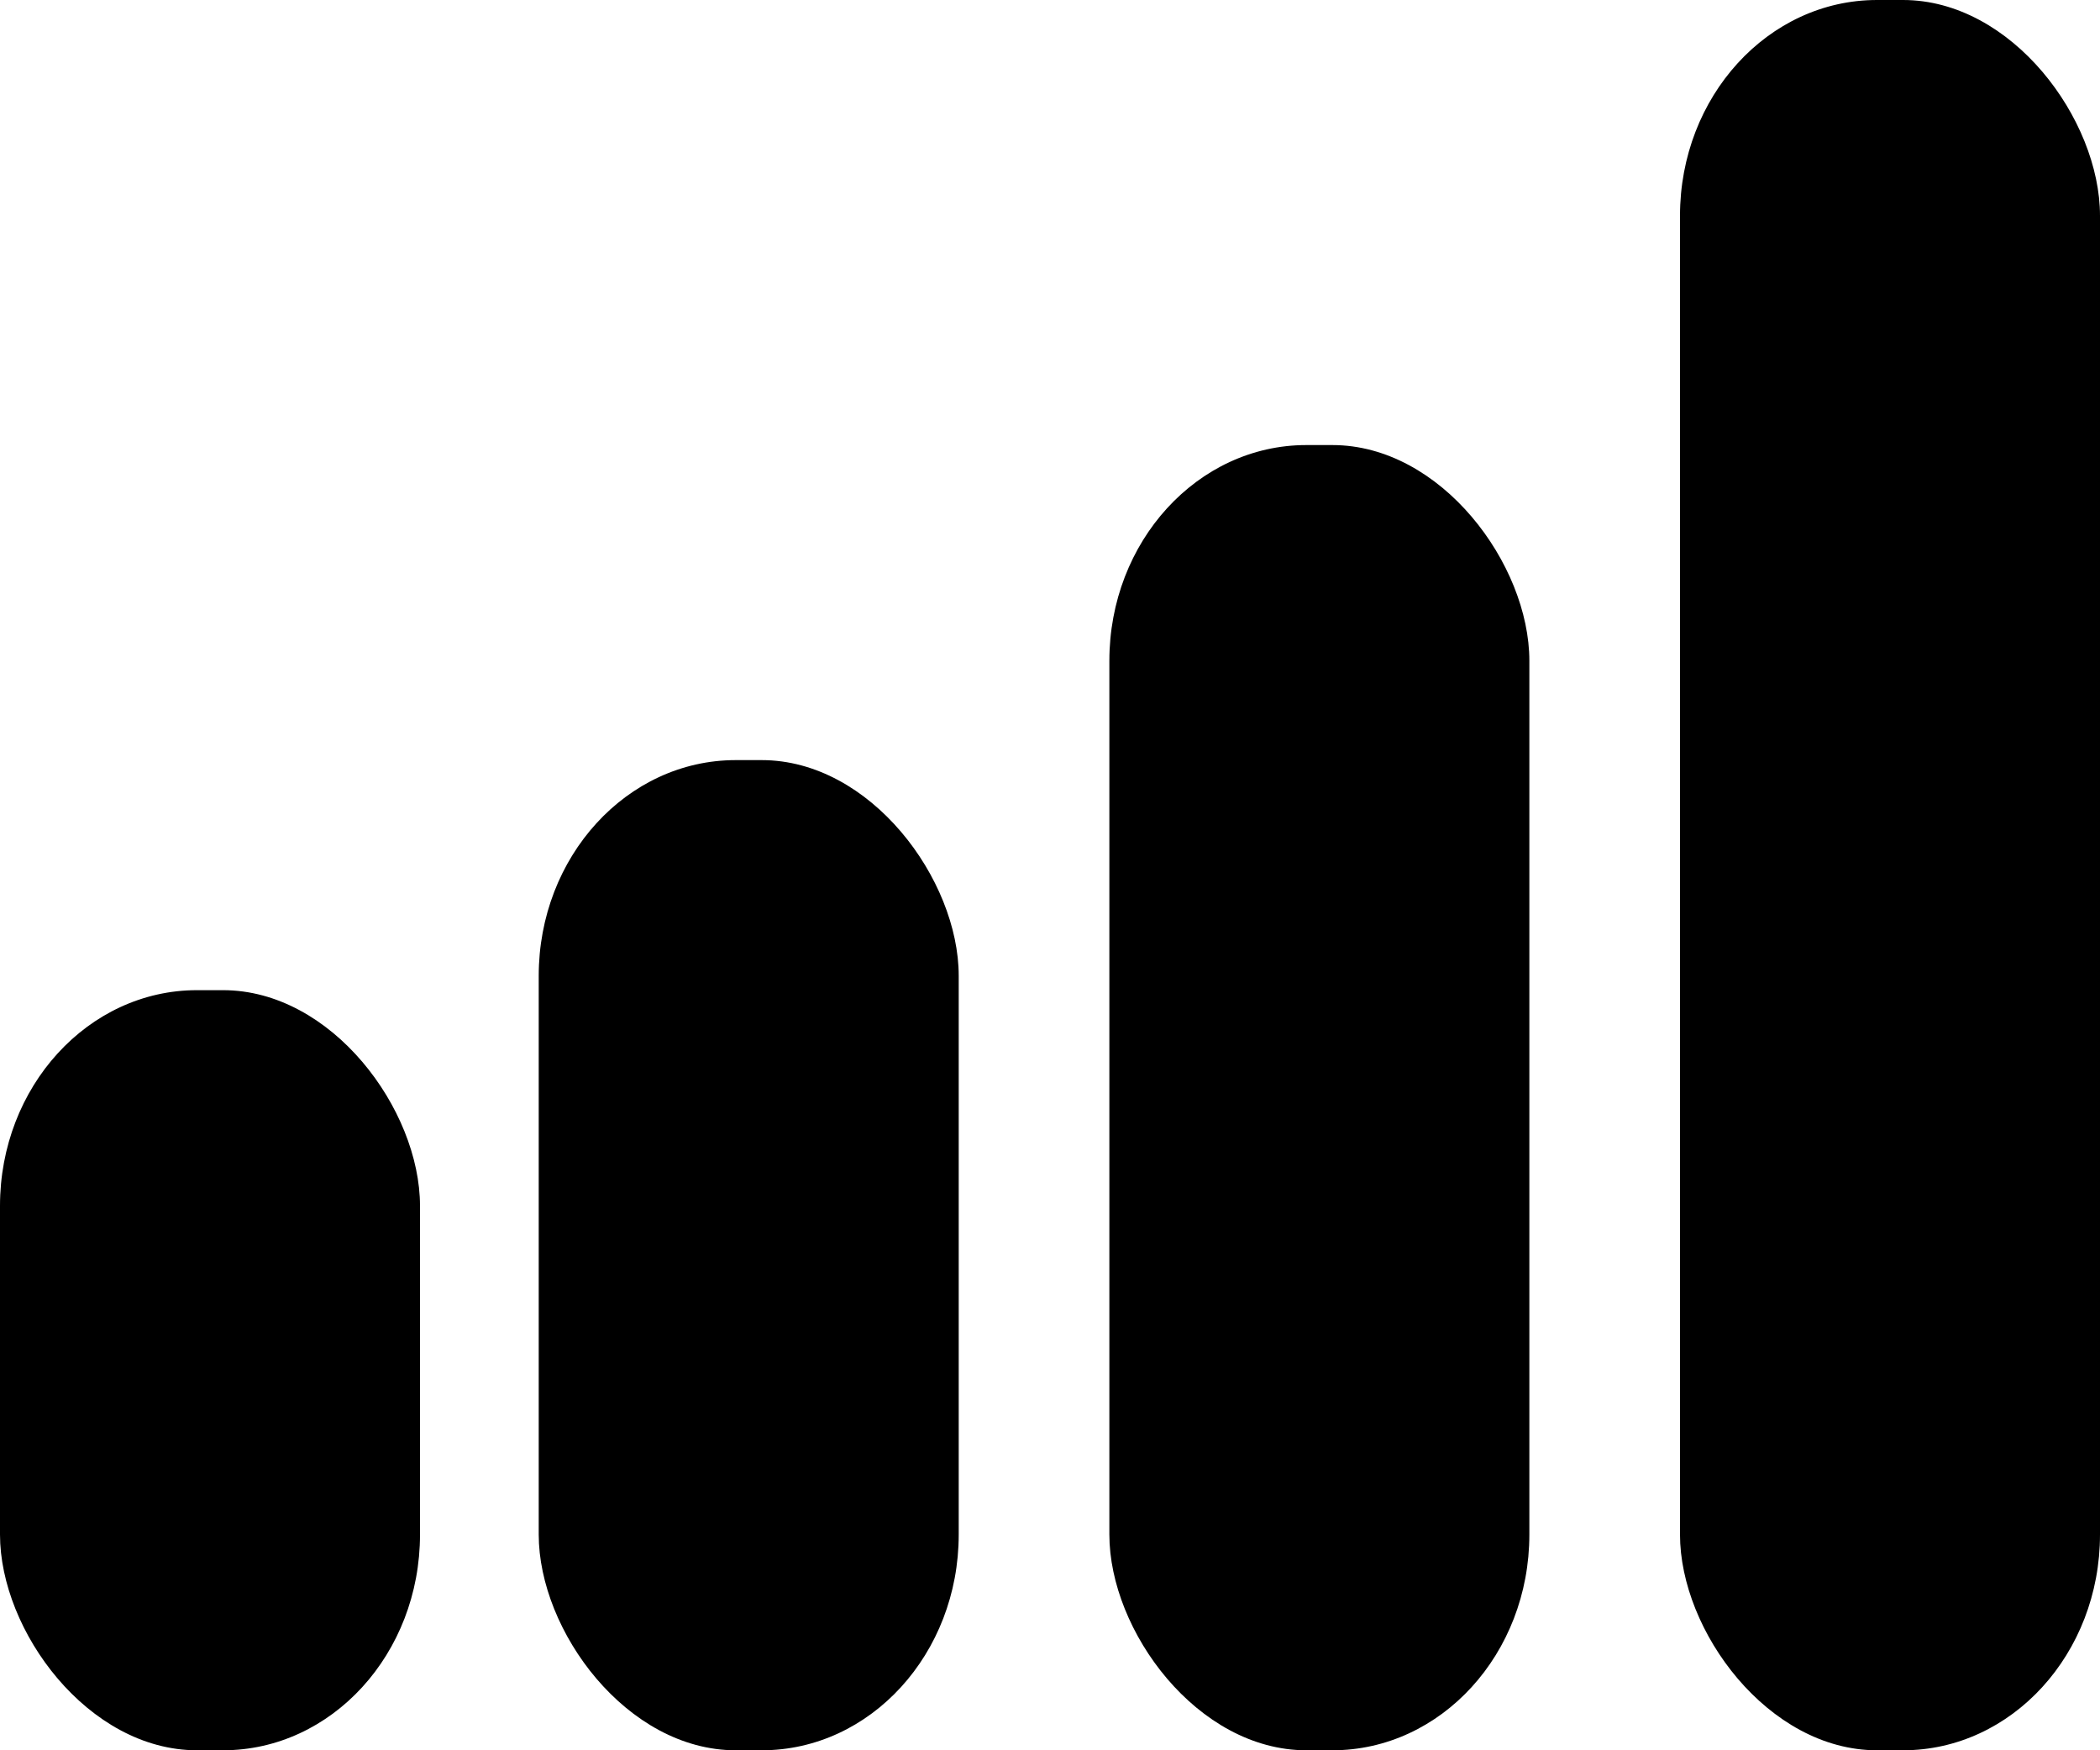 <?xml version="1.0" encoding="UTF-8" standalone="no"?>
<svg
   xmlns:dc="http://purl.org/dc/elements/1.1/"
   xmlns:cc="http://creativecommons.org/ns#"
   xmlns:rdf="http://www.w3.org/1999/02/22-rdf-syntax-ns#"
   xmlns:svg="http://www.w3.org/2000/svg"
   xmlns="http://www.w3.org/2000/svg"
   xmlns:sodipodi="http://sodipodi.sourceforge.net/DTD/sodipodi-0.dtd"
   xmlns:inkscape="http://www.inkscape.org/namespaces/inkscape"
   height="25"
   width="30"
   data-name="Layer 1"
   viewBox="0 0 30 25"
   x="0px"
   y="0px"
   version="1.1"
   id="svg1342"
   sodipodi:docname="signal-4.svg"
   inkscape:version="1.0 (4035a4fb49, 2020-05-01)">
  <defs
     id="defs1346" />
  <sodipodi:namedview
     inkscape:document-rotation="0"
     pagecolor="#ffffff"
     bordercolor="#666666"
     borderopacity="1"
     objecttolerance="10"
     gridtolerance="10"
     guidetolerance="10"
     inkscape:pageopacity="0"
     inkscape:pageshadow="2"
     inkscape:window-width="1596"
     inkscape:window-height="851"
     id="namedview1344"
     showgrid="false"
     inkscape:zoom="1.021875"
     inkscape:cx="230"
     inkscape:cy="239"
     inkscape:window-x="0"
     inkscape:window-y="0"
     inkscape:window-maximized="1"
     inkscape:current-layer="svg1342" />
  <title
     id="title1328">wifi15</title>
  <rect
     x="7.696"
     y="10.857"
     width="6"
     height="14.143"
     rx="2.814"
     ry="3.082"
     id="rect1330"
     style="stroke-width:0.068" />
  <rect
     x="15.848"
     y="6.357"
     width="6"
     height="18.643"
     rx="2.814"
     ry="3.082"
     id="rect1332"
     style="stroke-width:0.068" />
  <rect
     x="24"
     y="0"
     width="6"
     height="25"
     rx="2.814"
     ry="3.082"
     id="rect1334"
     style="stroke-width:0.068" />
  <rect
     x="0"
     y="14.143"
     width="6"
     height="10.857"
     rx="2.814"
     ry="3.082"
     id="rect1336"
     style="stroke-width:0.068" />
</svg>
